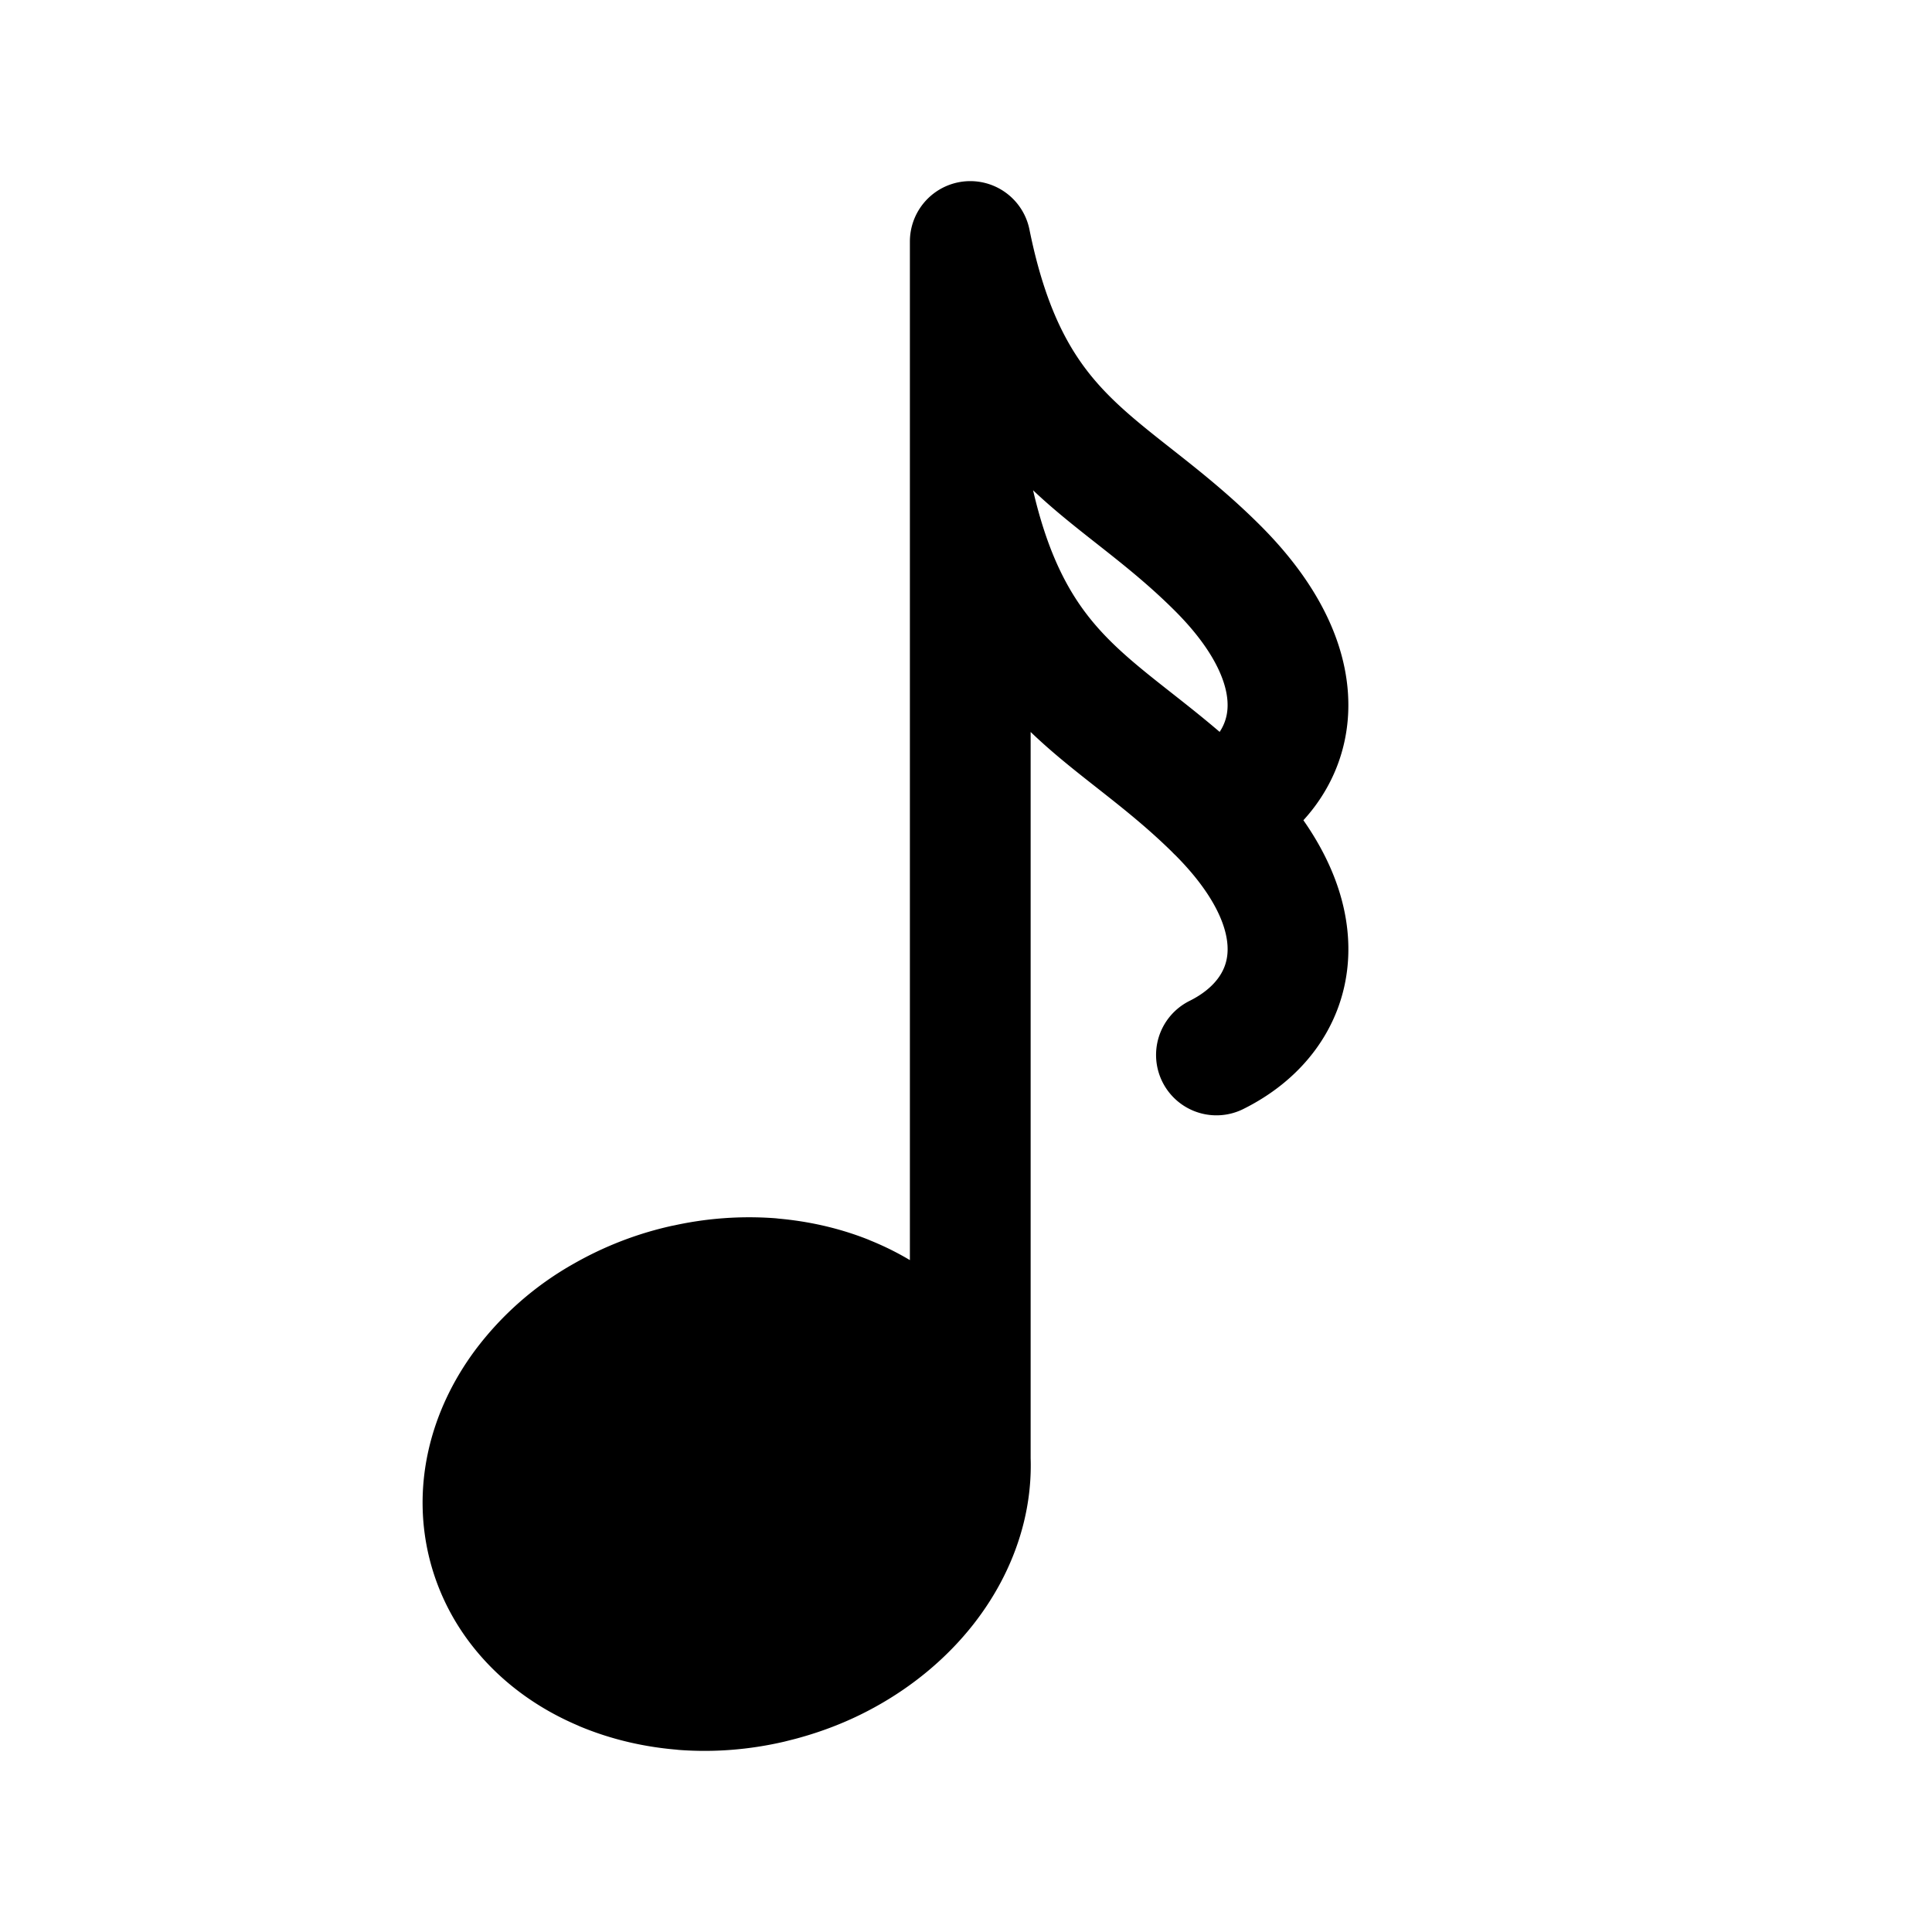 <svg id="noteSixteenth" xmlns="http://www.w3.org/2000/svg" fill="none" viewBox="0 0 24 24">
    <path stroke="currentColor" stroke-linecap="round" stroke-linejoin="round" stroke-width="1.5"
          d="M15.11 10.073c1.02-.505 1.342-1.702 0-3.031-1.34-1.33-2.547-1.516-3.057-4.042v3.031m3.058 4.042c-1.34-1.329-2.548-1.515-3.058-4.042m3.058 4.042c1.34 1.33 1.02 2.526 0 3.032M12.053 6.03v12.126m-5.553-.93c-.436.591-.613 1.305-.427 1.994.083.305.23.58.427.816m0-2.81v2.81m0-2.81a3.2 3.2 0 0 1 1-.877m-1 3.687c.258.31.602.556 1 .72m0-4.407a3.6 3.6 0 0 1 1-.387m-1 .387v4.408m0 0c.307.127.645.207 1 .233m0-5.027v5.027m0-5.027a3.6 3.6 0 0 1 1.068-.082M8.5 20.991c.345.025.705-.001 1.068-.085m0-5.024v5.024m0-5.024c.33.026.644.097.932.21m-.932 4.814.119-.03q.439-.117.813-.323m0-4.46v4.46m0-4.46c.393.154.736.385 1 .68m-1 3.78c.402-.22.742-.508 1-.836m0-2.945c.224.25.391.547.481.88.194.716-.006 1.46-.481 2.065m0-2.945v2.945"/>
</svg>
